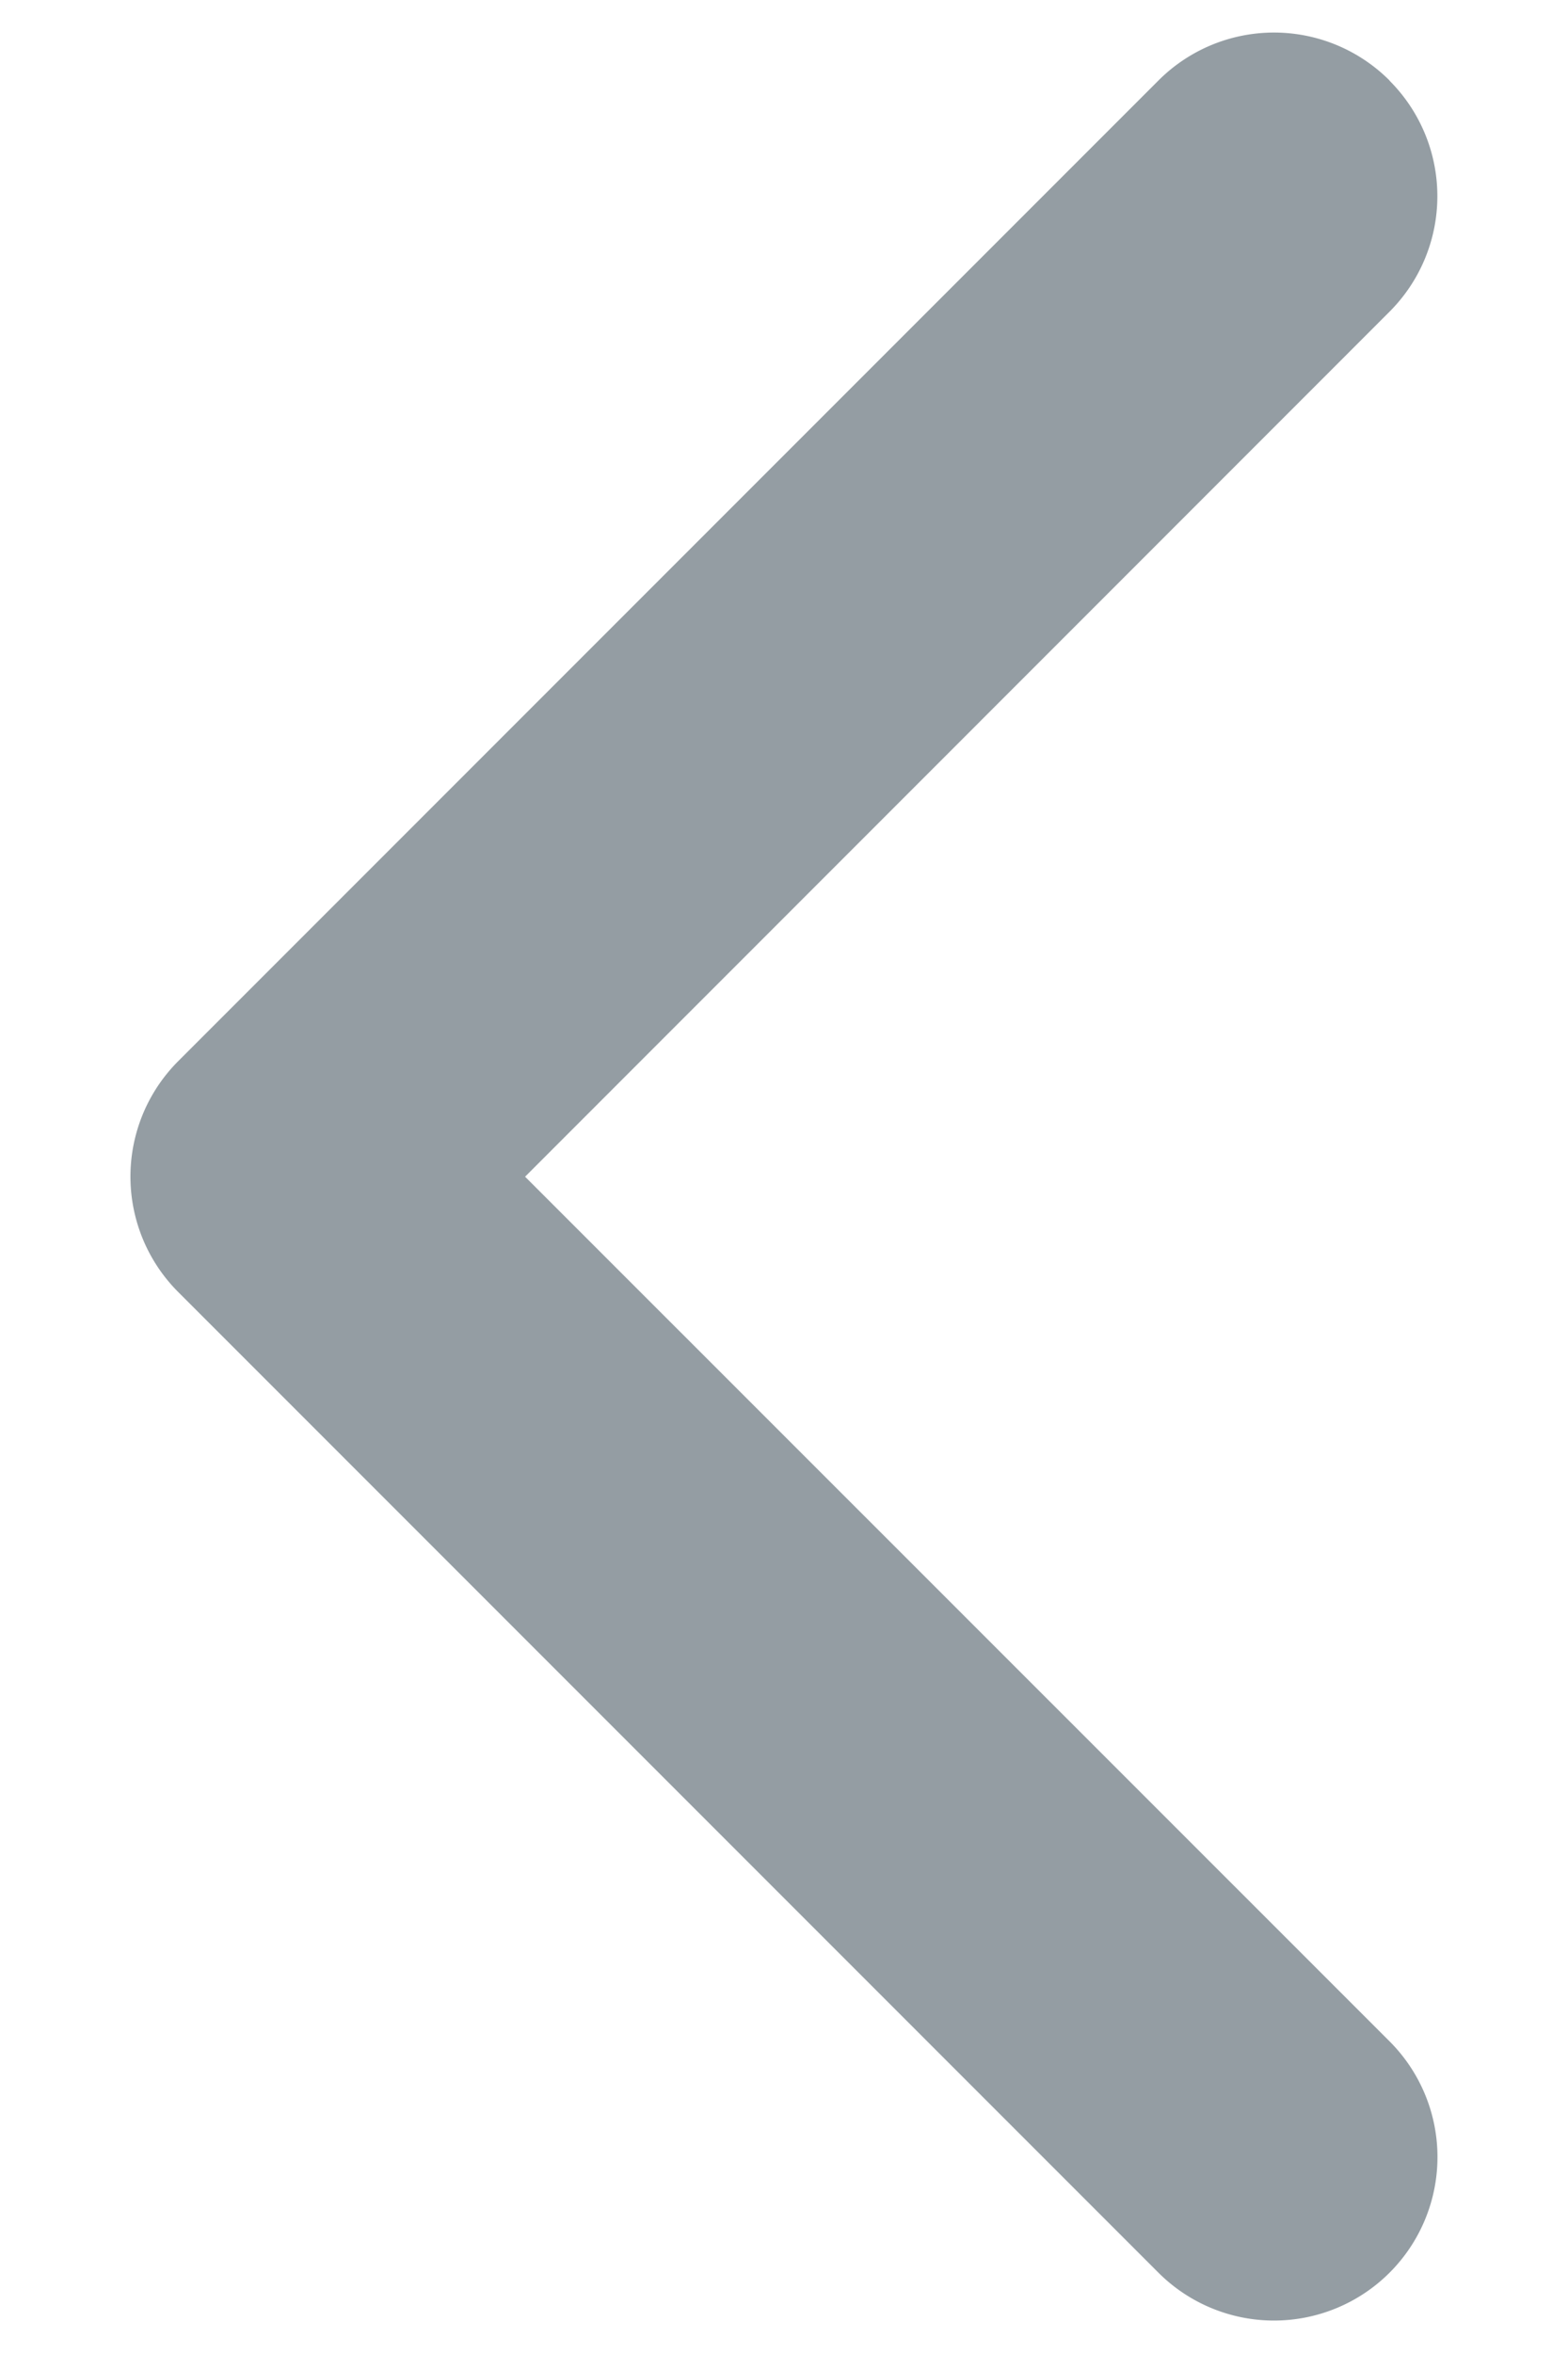 <svg width="8" height="12" viewBox="0 0 8 12" fill="none" xmlns="http://www.w3.org/2000/svg">
    <path fill-rule="evenodd" clip-rule="evenodd" d="M7.09.411a.833.833 0 00-1.18 0l-5 5a.833.833 0 000 1.179l5 5a.833.833 0 001.18-1.179l-4.411-4.41 4.41-4.411a.833.833 0 000-1.179z" fill="#2A3D48" fill-opacity=".5"/>
</svg>
